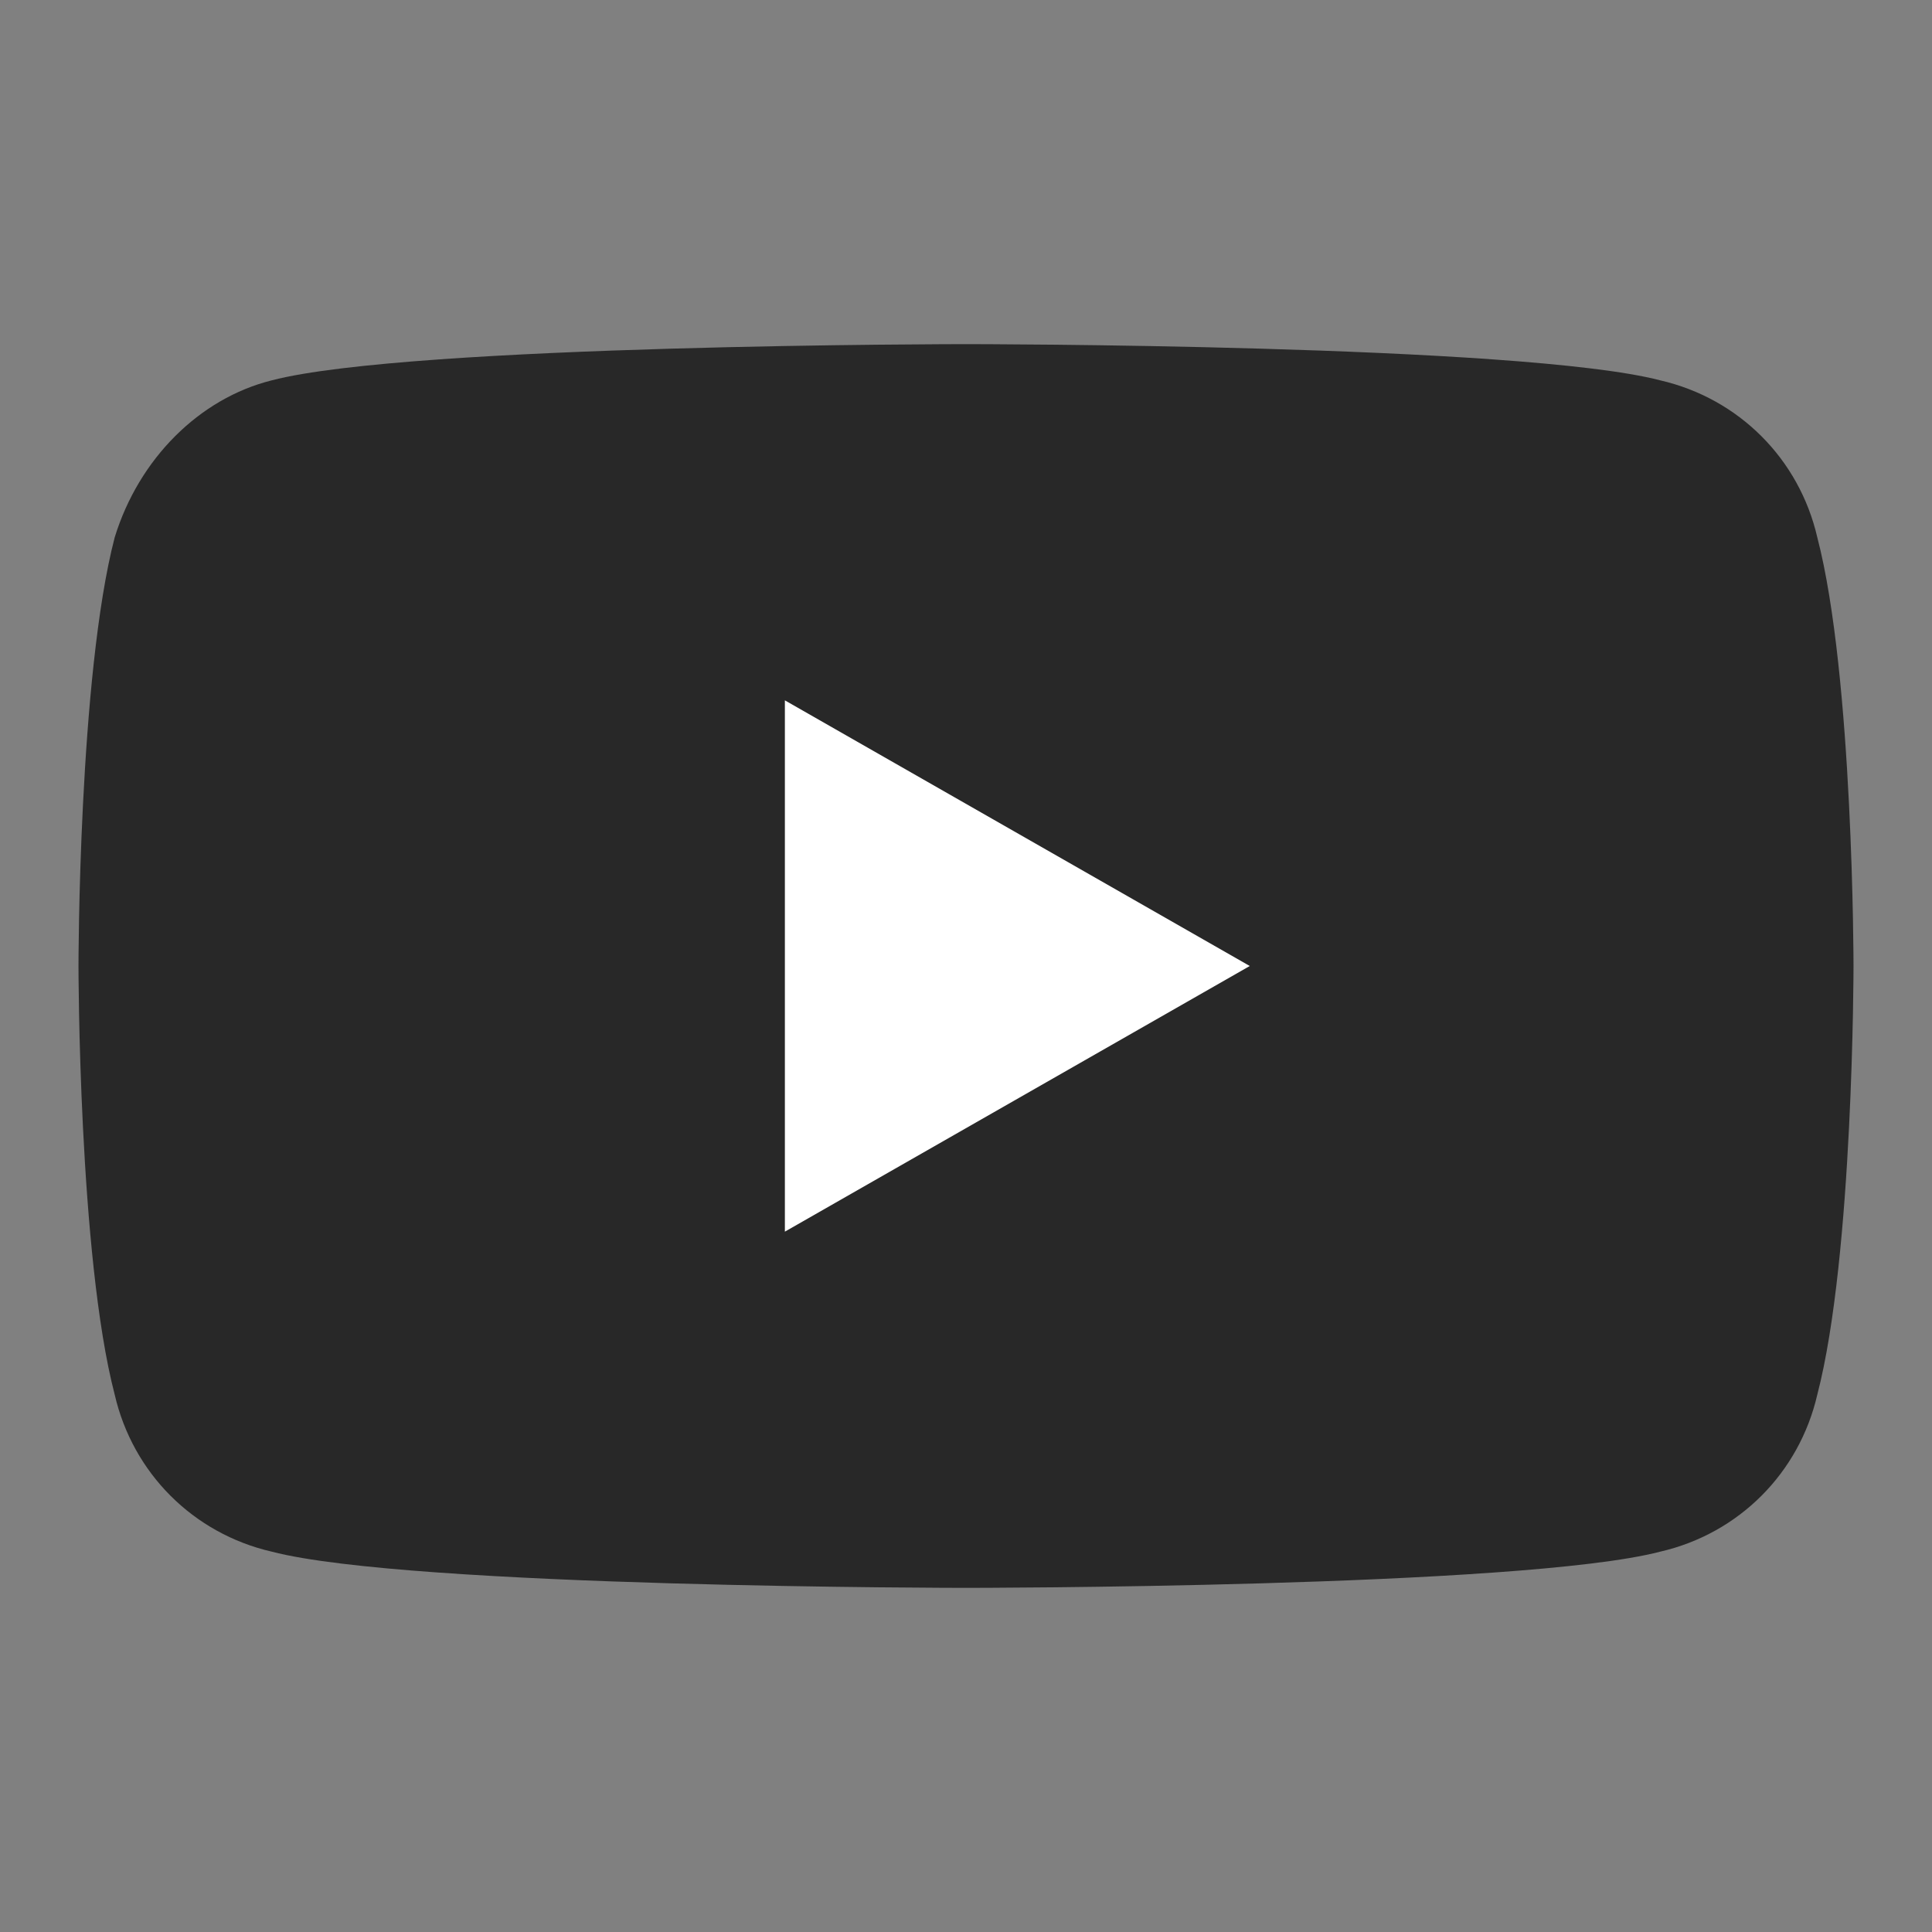 <?xml version="1.0" encoding="utf-8"?>
<!-- Generator: Adobe Illustrator 16.0.0, SVG Export Plug-In . SVG Version: 6.00 Build 0)  -->
<!DOCTYPE svg PUBLIC "-//W3C//DTD SVG 1.1//EN" "http://www.w3.org/Graphics/SVG/1.1/DTD/svg11.dtd">
<svg version="1.1" id="Layer_1" xmlns="http://www.w3.org/2000/svg" xmlns:xlink="http://www.w3.org/1999/xlink" x="0px" y="0px"
	 width="32px" height="32px" viewBox="0 0 32 32" enable-background="new 0 0 32 32" xml:space="preserve">
<rect x="0" y="0" width="32" height="32" fill="#808080" stroke="none"/>
<g>
	<g>
		<defs>
			<rect id="SVGID_1_" x="0" y="0" width="32" height="32"/>
		</defs>
		<clipPath id="SVGID_2_">
			<use xlink:href="#SVGID_1_"  overflow="visible"/>
		</clipPath>
		<path clip-path="url(#SVGID_2_)" fill="#282828" d="M30.1,8.9c-0.3-1.3-1.3-2.3-2.6-2.6C25.2,5.7,16,5.7,16,5.7s-9.2,0-11.5,0.6
			C3.3,6.6,2.3,7.6,1.9,8.9C1.3,11.2,1.3,16,1.3,16s0,4.8,0.6,7.1c0.3,1.3,1.3,2.3,2.6,2.6C6.8,26.3,16,26.3,16,26.3s9.2,0,11.5-0.6
			c1.3-0.3,2.3-1.3,2.6-2.6c0.6-2.3,0.6-7.1,0.6-7.1S30.7,11.2,30.1,8.9"/>
	</g>
	<g>
		<defs>
			<rect id="SVGID_3_" x="0" y="0" width="32" height="32"/>
		</defs>
		<clipPath id="SVGID_4_">
			<use xlink:href="#SVGID_3_"  overflow="visible"/>
		</clipPath>
		<polygon clip-path="url(#SVGID_4_)" fill="#FFFFFF" points="13,20.4 20.7,16 13,11.6 		"/>
	</g>
</g>
</svg>
